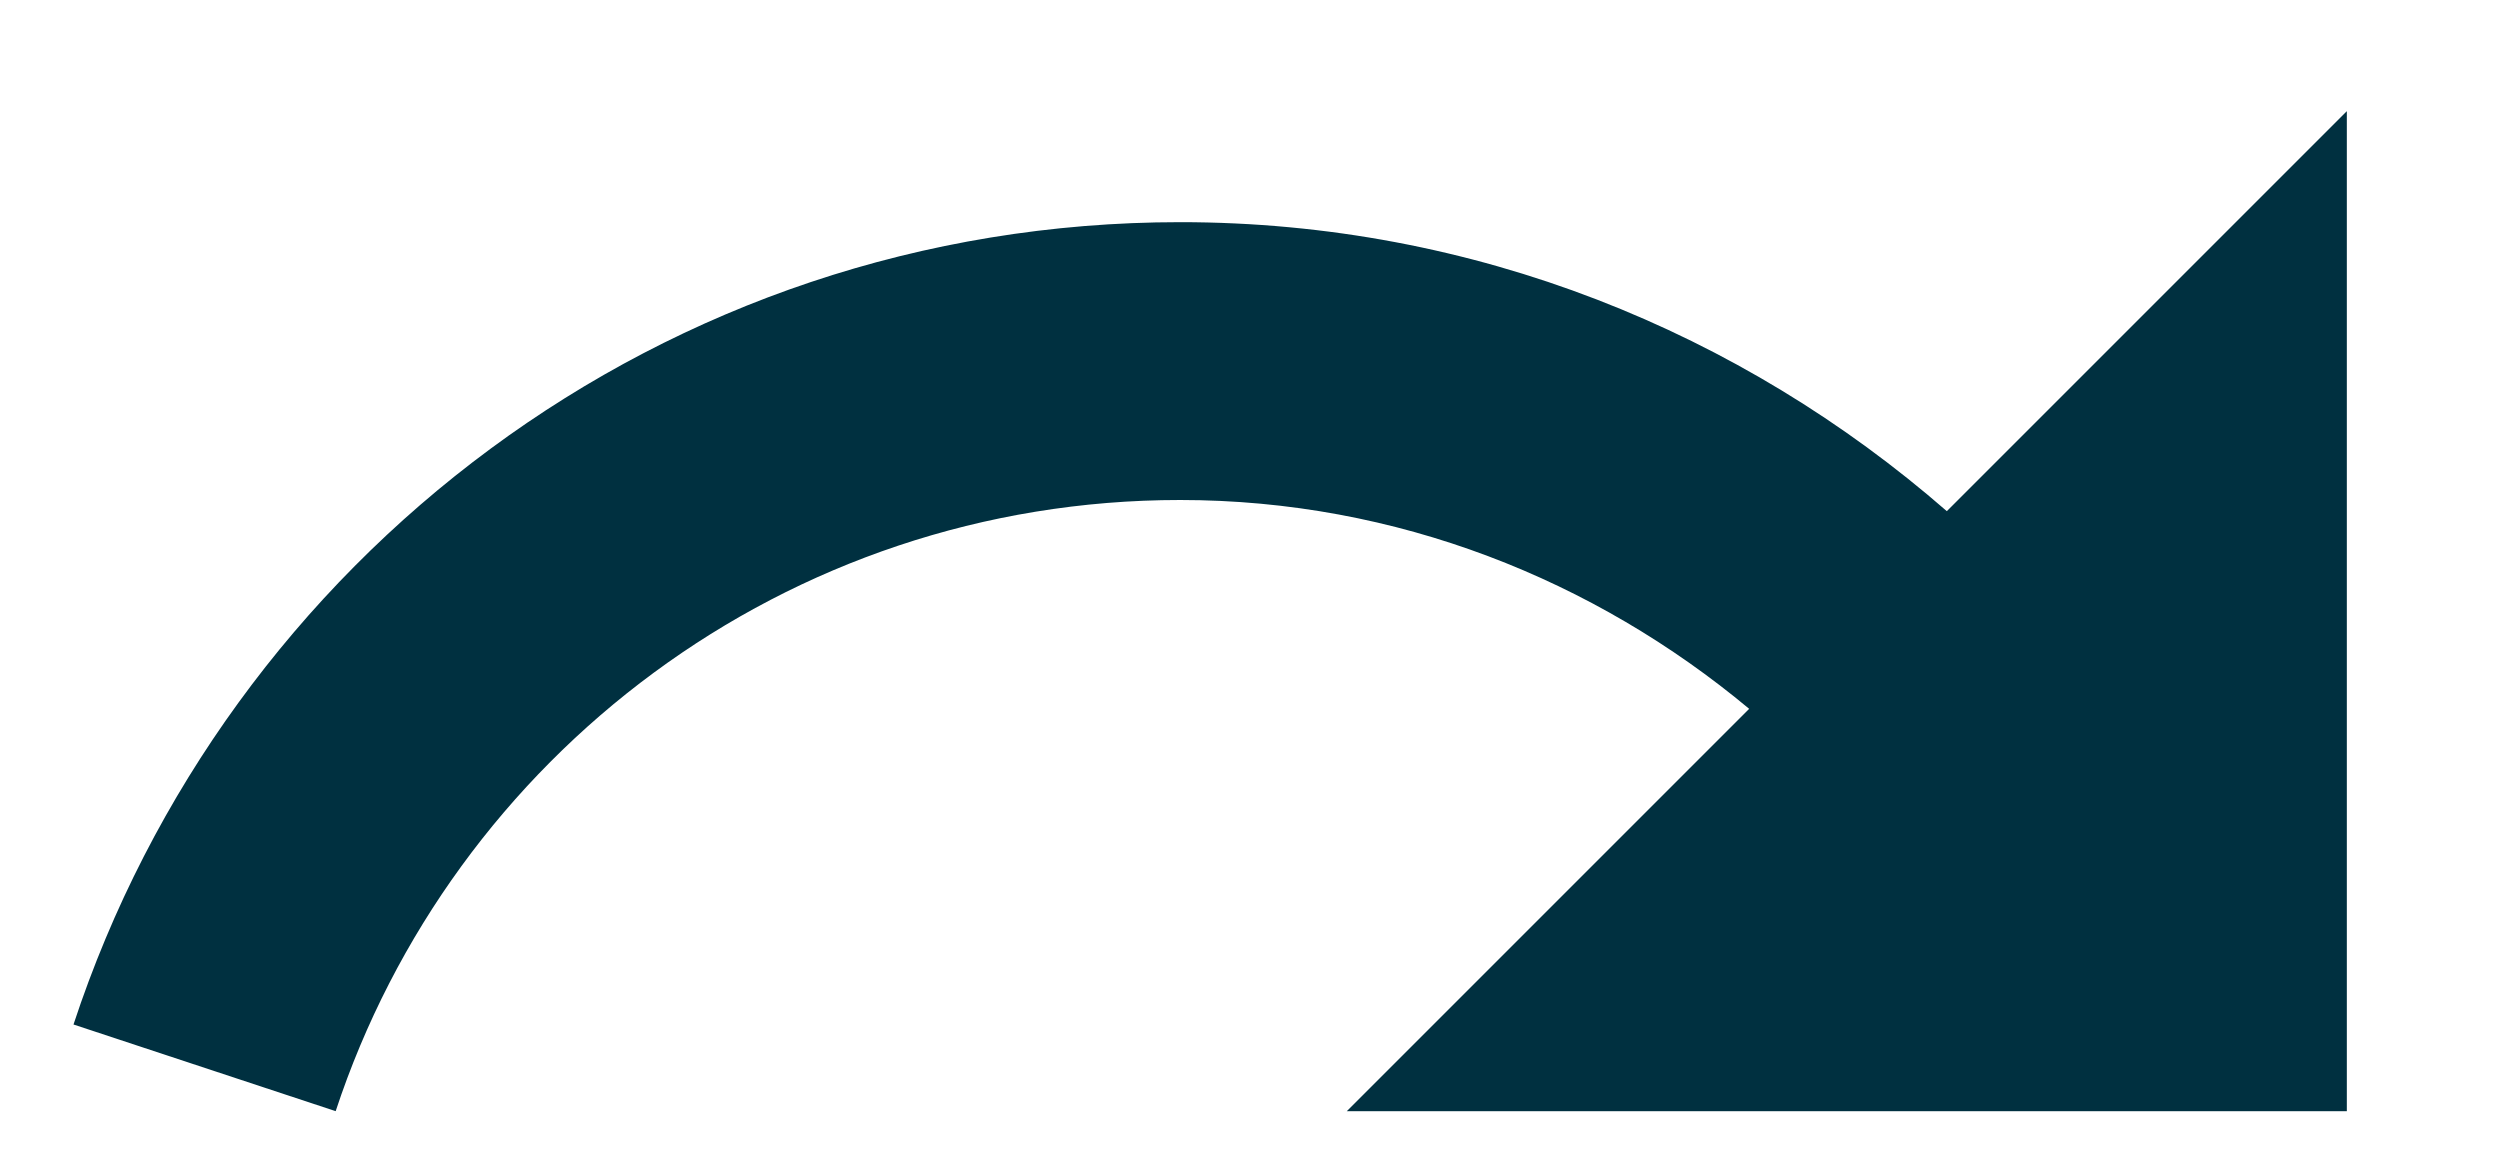 <svg width="15" height="7" viewBox="0 0 15 7" fill="none" xmlns="http://www.w3.org/2000/svg">
<path d="M11.681 3.067C10.448 1.993 8.848 1.333 7.081 1.333C3.981 1.333 1.361 3.353 0.441 6.147L2.014 6.667C2.715 4.54 4.715 3 7.081 3C8.381 3 9.568 3.48 10.495 4.253L8.081 6.667H14.081V0.667L11.681 3.067Z" fill="#003040"/>
</svg>

